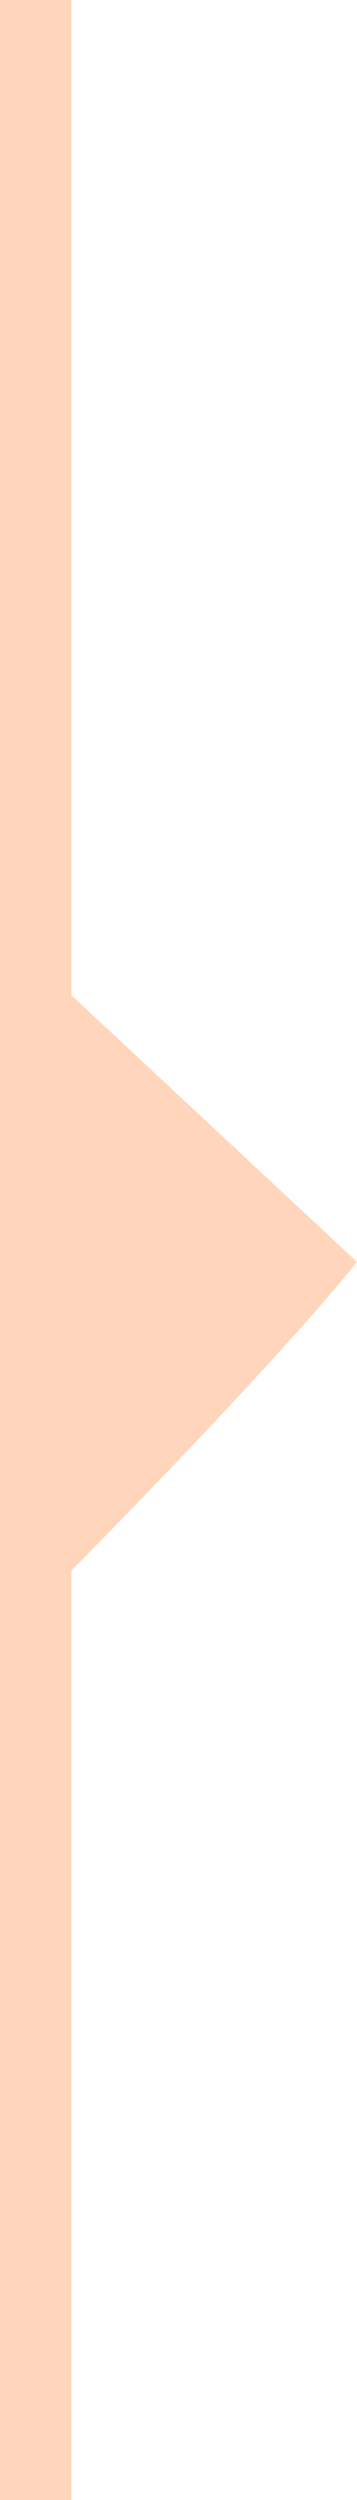 <svg width="5" height="35" viewBox="0 0 5 35" fill="none" xmlns="http://www.w3.org/2000/svg">
<rect width="1" height="35" fill="#FFD6BC"/>
<path d="M5 17.667C3.571 19.444 0 23 0 23V13L5 17.667Z" fill="#FFD6BC"/>
</svg>
